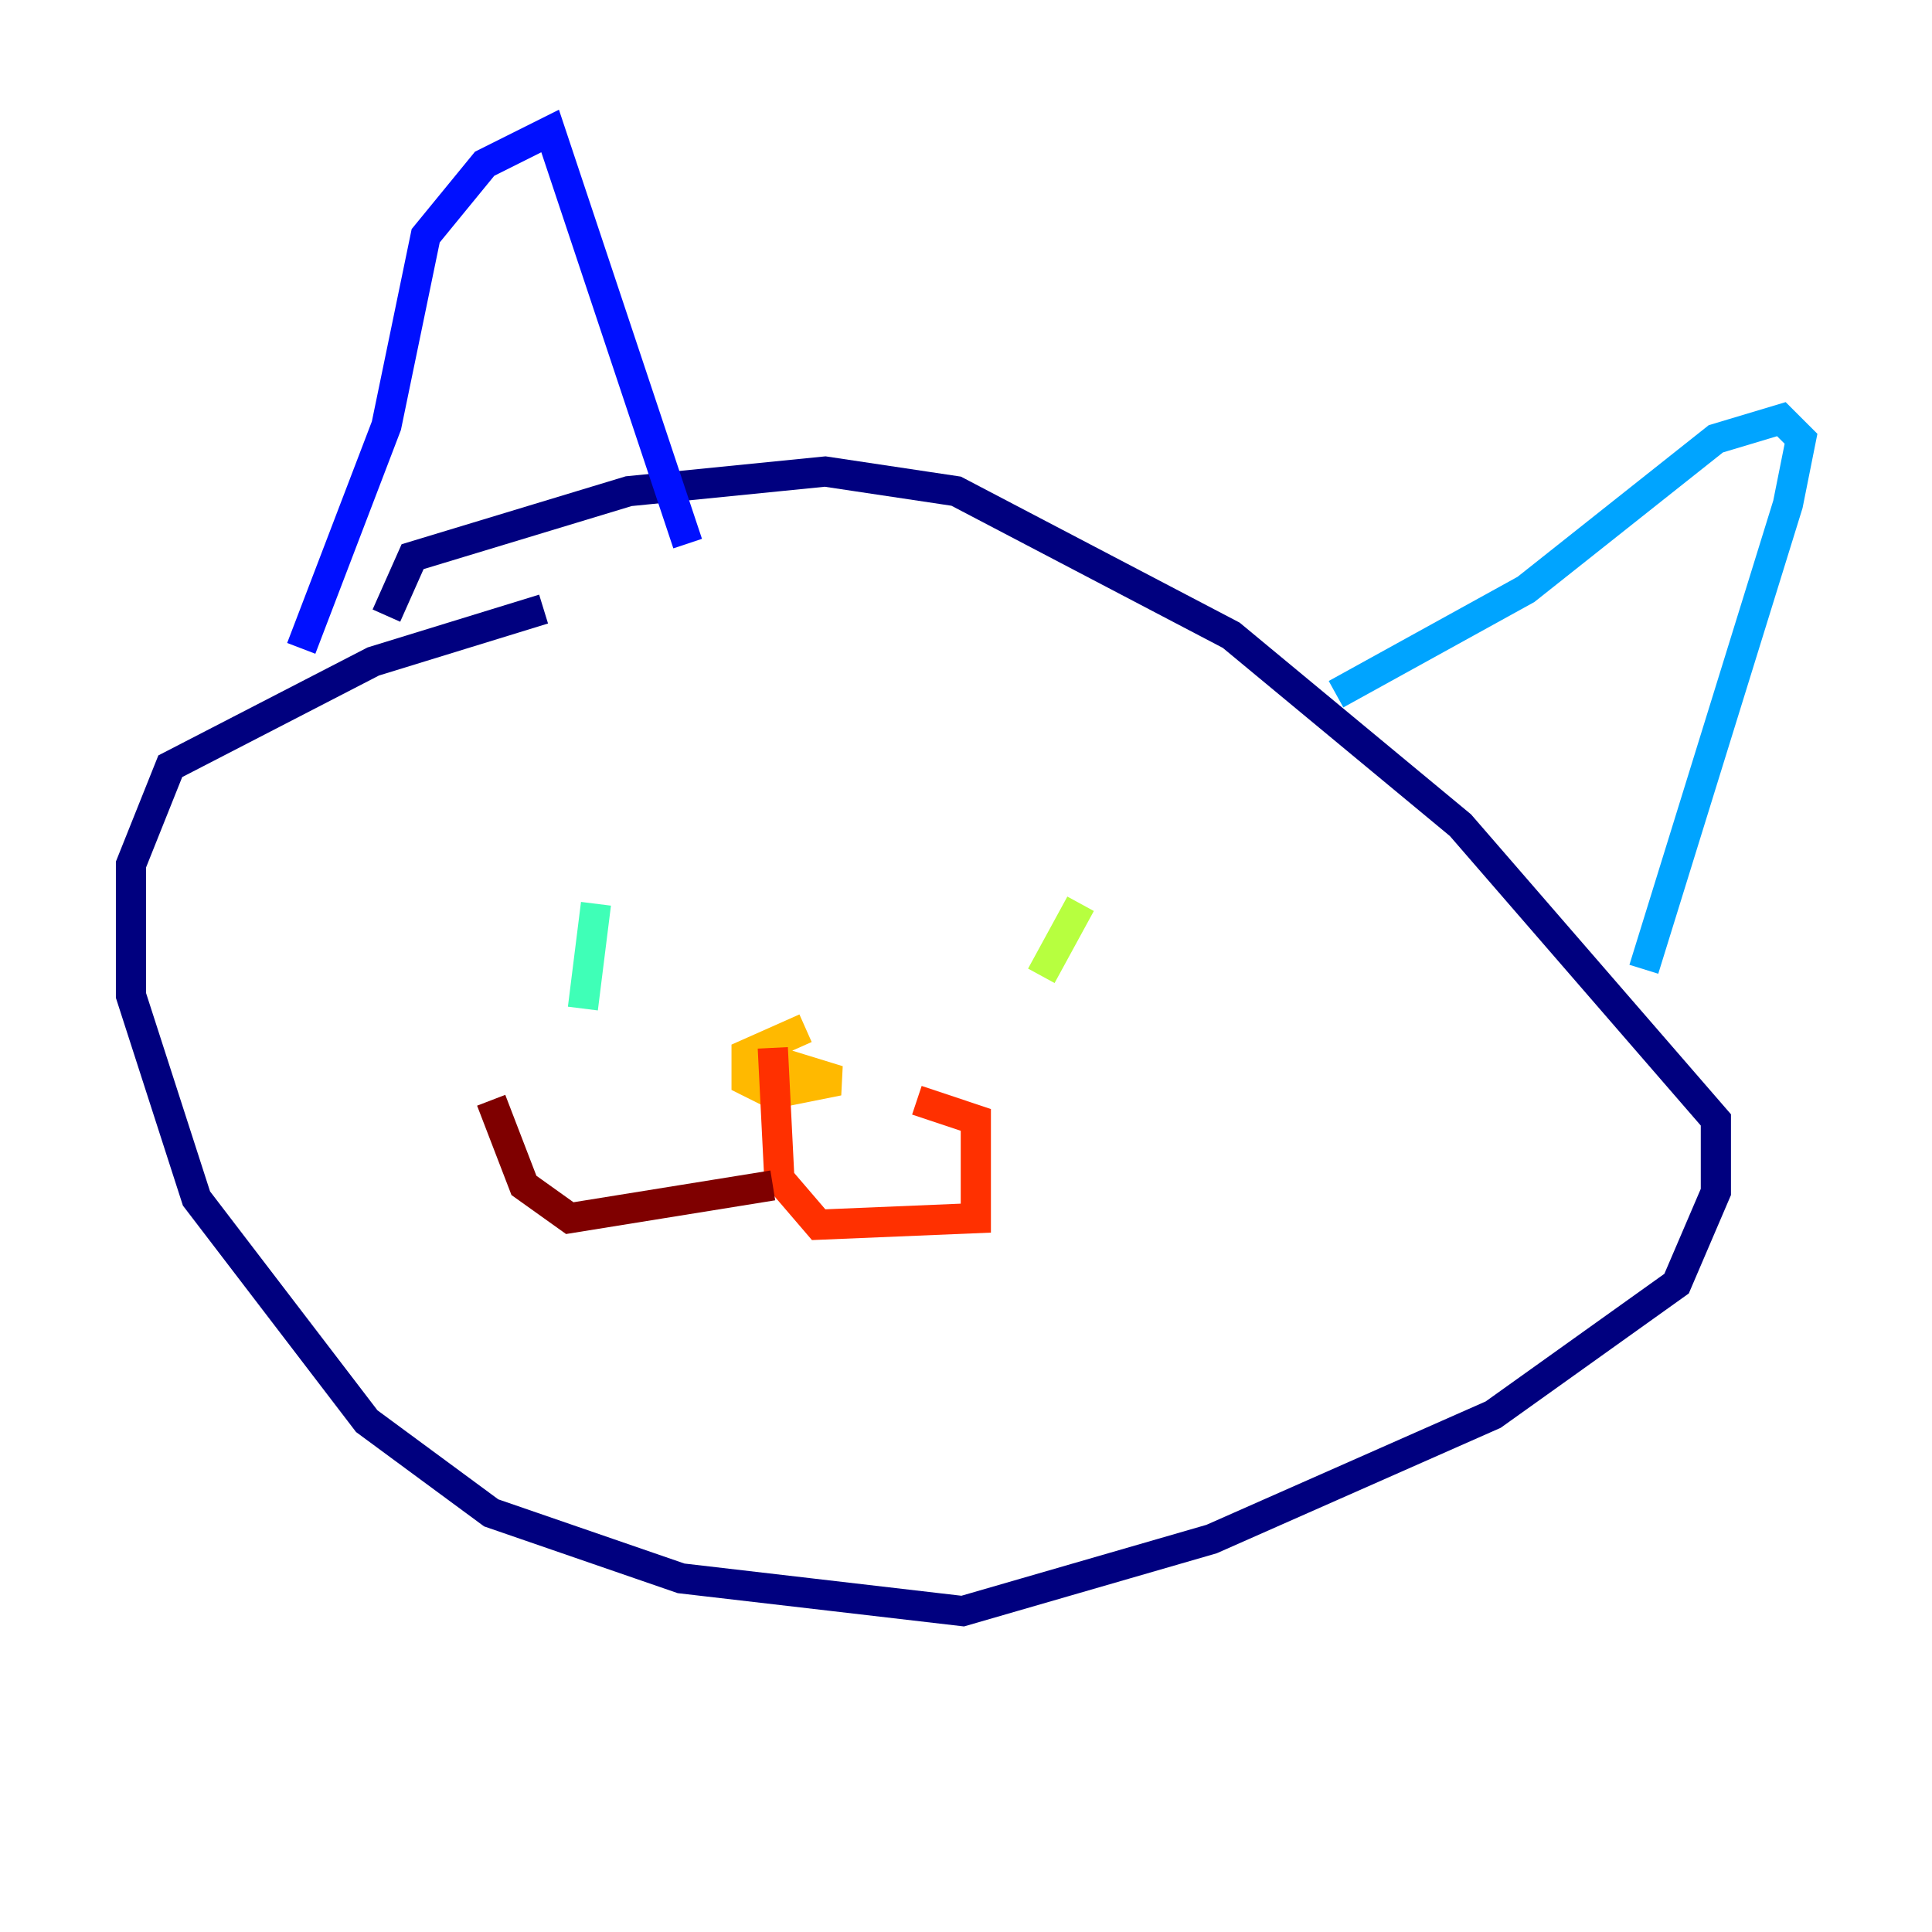 <?xml version="1.0" encoding="utf-8" ?>
<svg baseProfile="tiny" height="128" version="1.2" viewBox="0,0,128,128" width="128" xmlns="http://www.w3.org/2000/svg" xmlns:ev="http://www.w3.org/2001/xml-events" xmlns:xlink="http://www.w3.org/1999/xlink"><defs /><polyline fill="none" points="36.014,40.352 24.732,43.824 11.281,50.766 8.678,57.275 8.678,65.953 13.017,79.403 24.298,94.156 32.542,100.231 45.125,104.57 63.783,106.739 80.271,101.966 98.929,93.722 111.078,85.044 113.681,78.969 113.681,74.197 96.759,54.671 81.573,42.088 63.349,32.542 54.671,31.241 41.654,32.542 27.336,36.881 25.6,40.786" stroke="#00007f" stroke-width="2" /><polyline fill="none" points="19.959,42.956 25.6,28.203 28.203,15.62 32.108,10.848 36.447,8.678 45.559,36.014" stroke="#0010ff" stroke-width="2" /><polyline fill="none" points="88.515,45.993 101.098,39.051 113.681,29.071 118.02,27.77 119.322,29.071 118.454,33.41 108.909,64.217" stroke="#00a4ff" stroke-width="2" /><polyline fill="none" points="39.485,59.878 38.617,66.82" stroke="#3fffb7" stroke-width="2" /><polyline fill="none" points="71.593,59.878 68.99,64.651" stroke="#b7ff3f" stroke-width="2" /><polyline fill="none" points="53.37,68.122 49.464,69.858 49.464,71.593 51.2,72.461 55.539,71.593 49.898,69.858" stroke="#ffb900" stroke-width="2" /><polyline fill="none" points="51.2,69.424 51.634,78.102 54.237,81.139 64.651,80.705 64.651,74.197 60.746,72.895" stroke="#ff3000" stroke-width="2" /><polyline fill="none" points="51.2,78.536 37.749,80.705 34.712,78.536 32.542,72.895" stroke="#7f0000" stroke-width="2" /></svg>